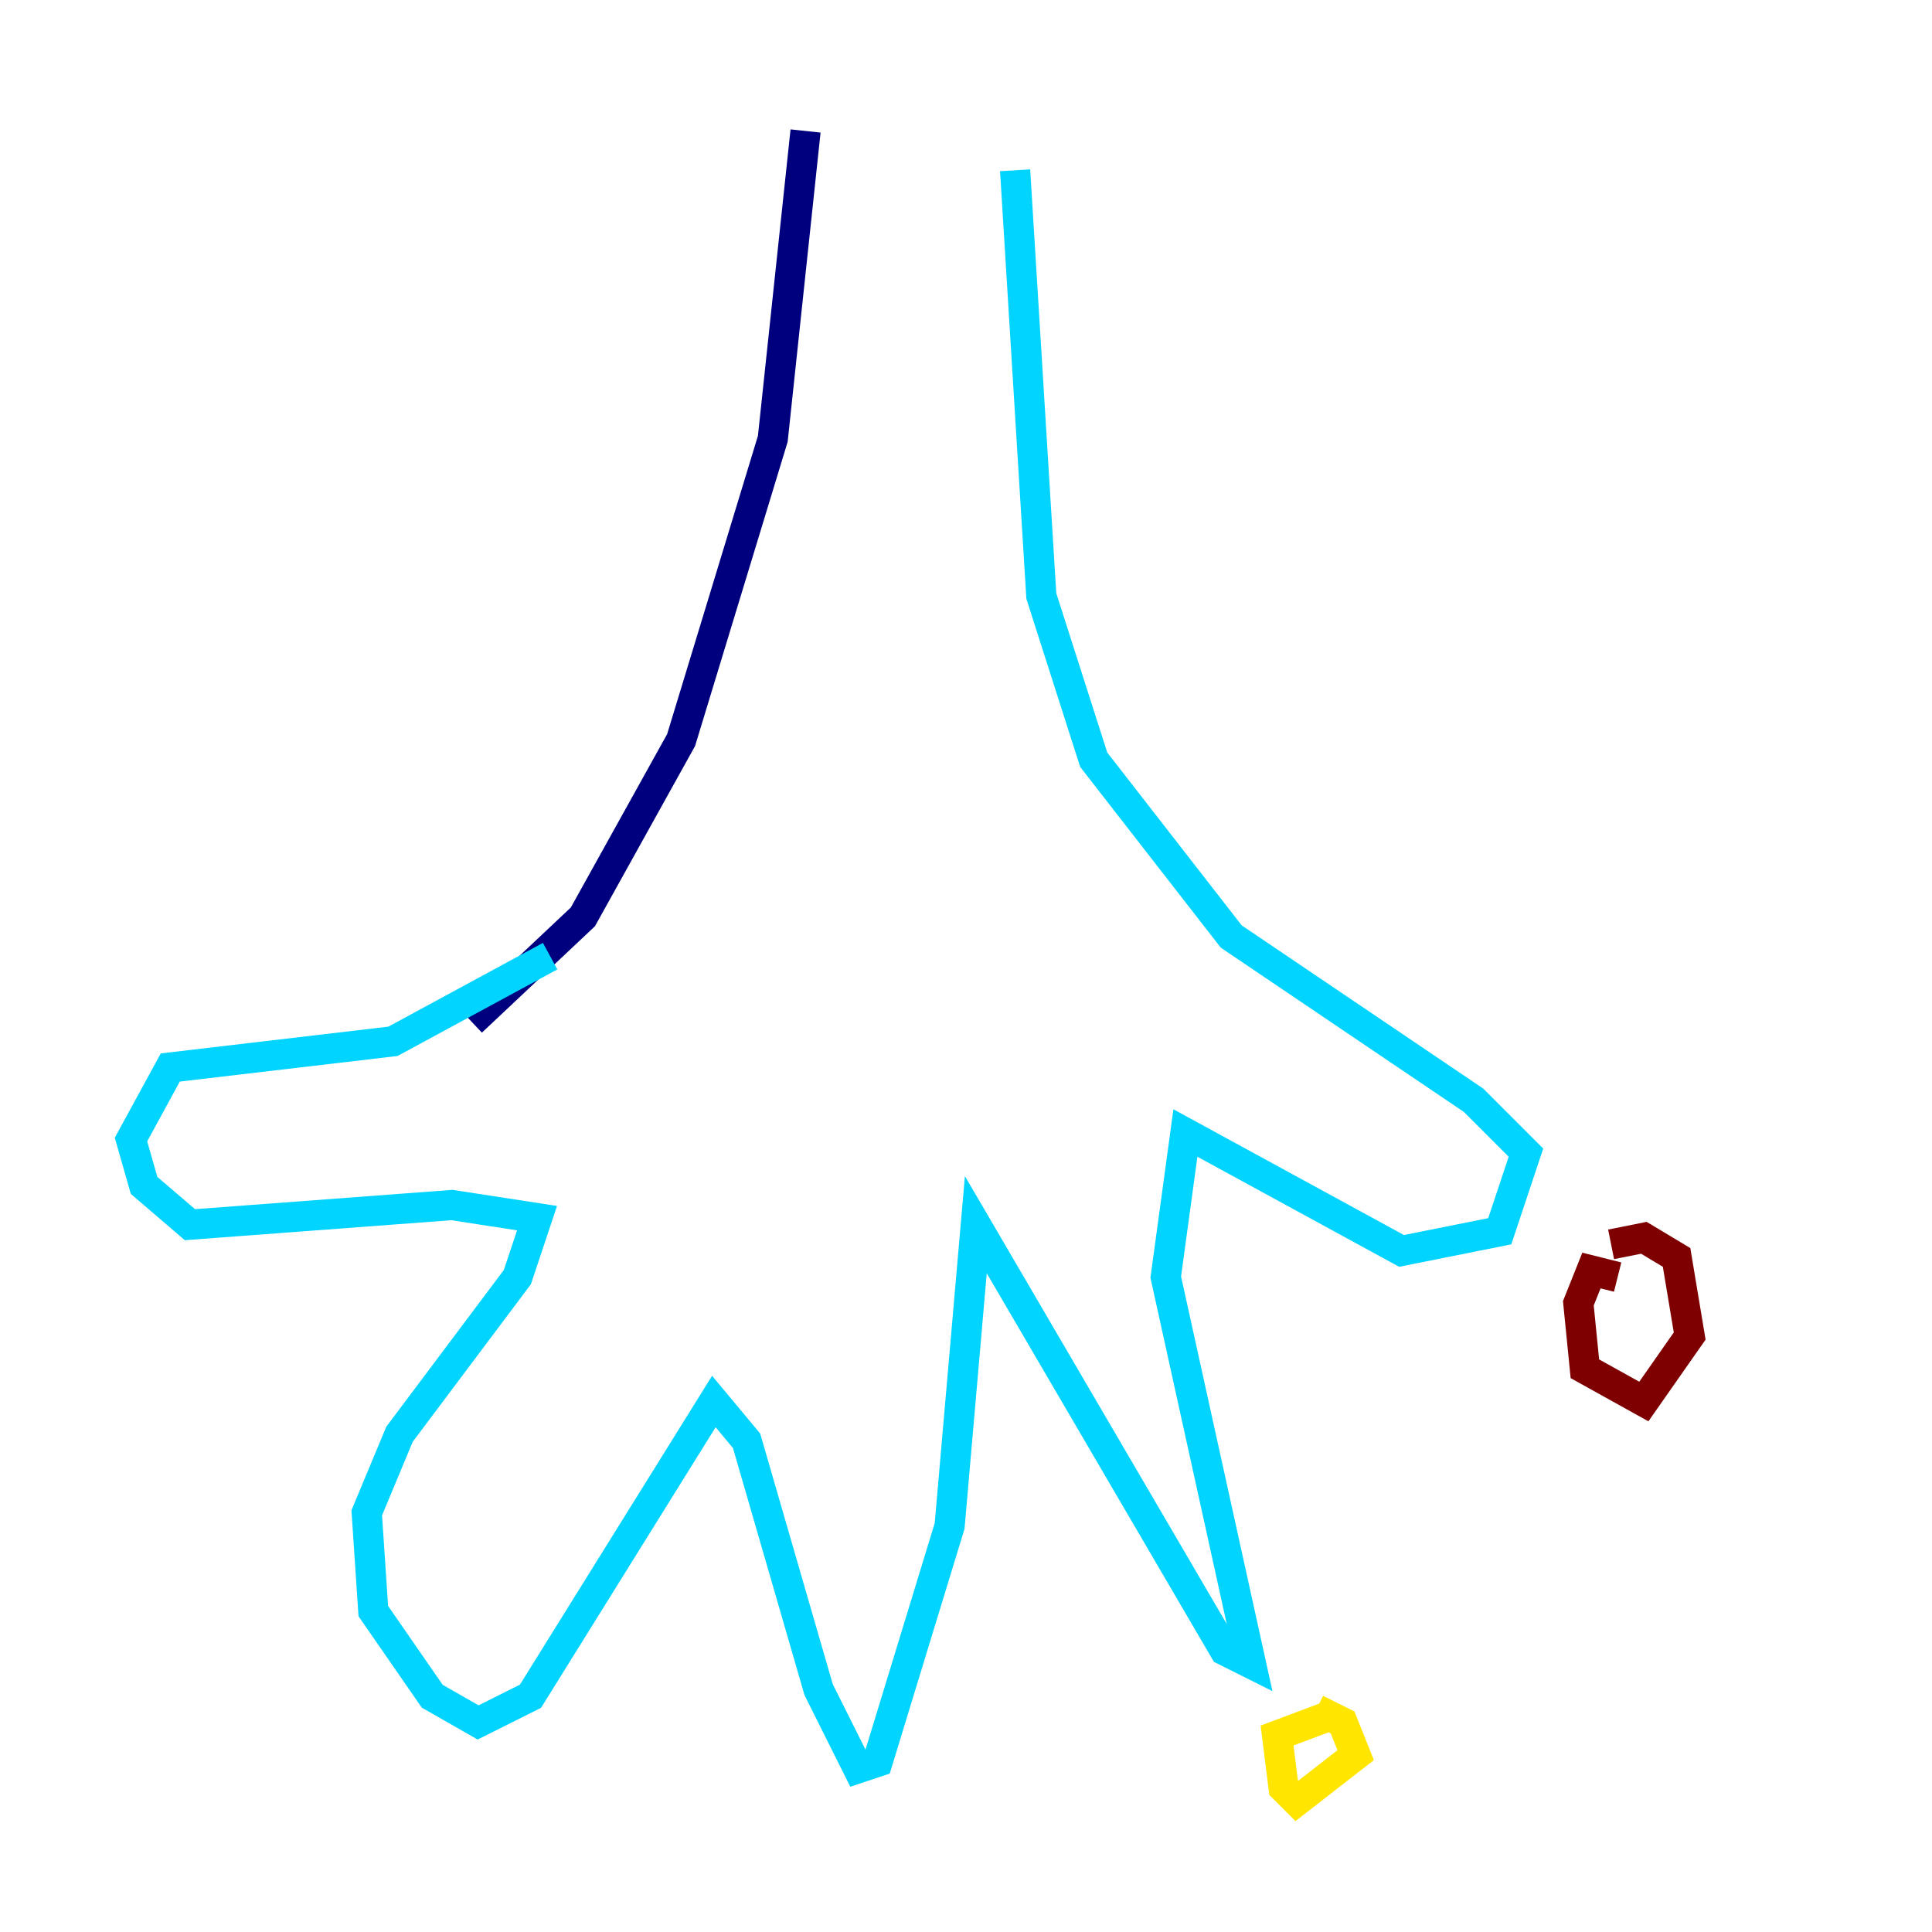 <?xml version="1.0" encoding="utf-8" ?>
<svg baseProfile="tiny" height="128" version="1.2" viewBox="0,0,128,128" width="128" xmlns="http://www.w3.org/2000/svg" xmlns:ev="http://www.w3.org/2001/xml-events" xmlns:xlink="http://www.w3.org/1999/xlink"><defs /><polyline fill="none" points="53.37,8.678 51.2,29.071 45.125,49.031 38.617,60.746 31.241,67.688" stroke="#00007f" stroke-width="2" /><polyline fill="none" points="67.254,11.281 68.99,39.485 72.461,50.332 81.573,62.047 97.627,72.895 101.098,76.366 99.363,81.573 92.854,82.875 78.536,75.064 77.234,84.61 82.875,110.21 81.139,109.342 64.651,81.139 62.915,101.098 58.142,116.719 56.841,117.153 54.237,111.946 49.464,95.458 47.295,92.854 35.146,112.38 31.675,114.115 28.637,112.38 24.732,106.739 24.298,100.231 26.468,95.024 34.278,84.61 35.58,80.705 29.939,79.837 12.583,81.139 9.546,78.536 8.678,75.498 11.281,70.725 26.034,68.99 36.447,63.349" stroke="#00d4ff" stroke-width="2" /><polyline fill="none" points="88.081,113.681 84.61,114.983 85.044,118.454 85.912,119.322 89.817,116.285 88.949,114.115 87.214,113.248" stroke="#ffe500" stroke-width="2" /><polyline fill="none" points="107.173,84.61 105.437,84.176 104.57,86.346 105.003,90.685 108.909,92.854 111.946,88.515 111.078,83.308 108.909,82.007 106.739,82.441" stroke="#7f0000" stroke-width="2" /></svg>